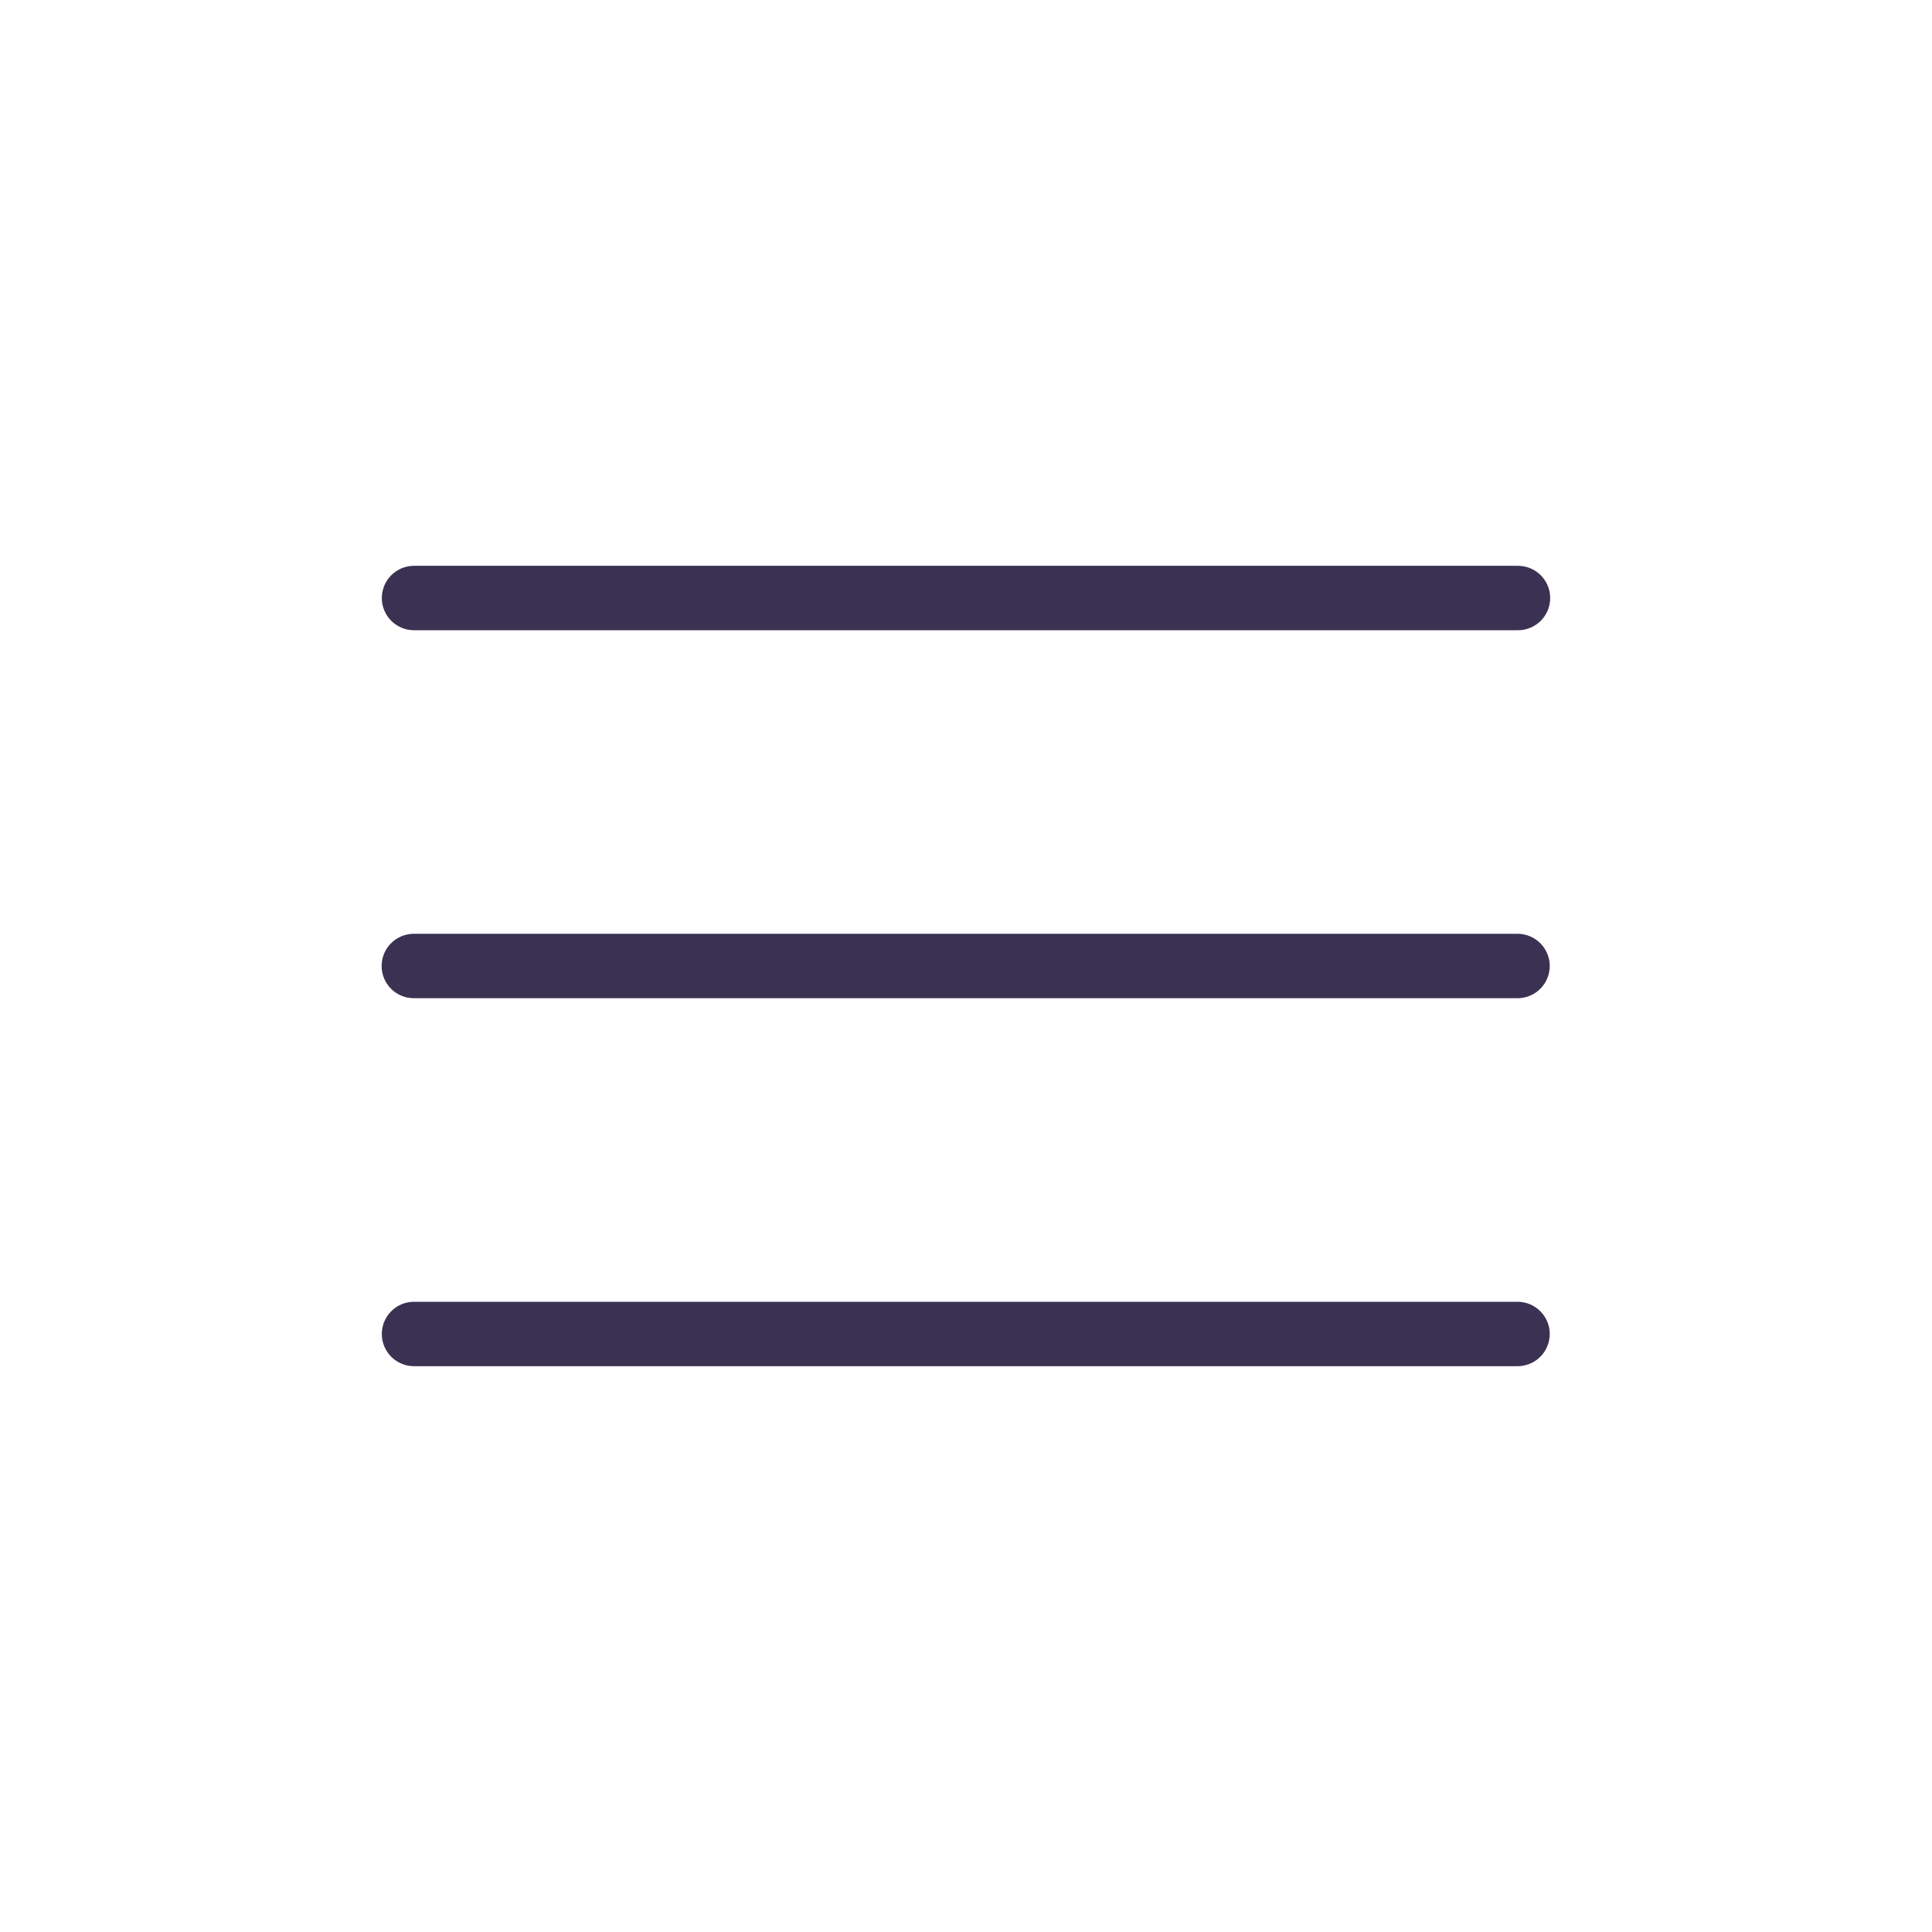 <svg width="30" height="30" viewBox="0 0 30 30" fill="none" xmlns="http://www.w3.org/2000/svg">
<path d="M6.429 9.286H23.571M6.426 15H23.564M6.429 20.714H23.564" stroke="#3A3153" stroke-linecap="round" stroke-linejoin="round"/>
</svg>
